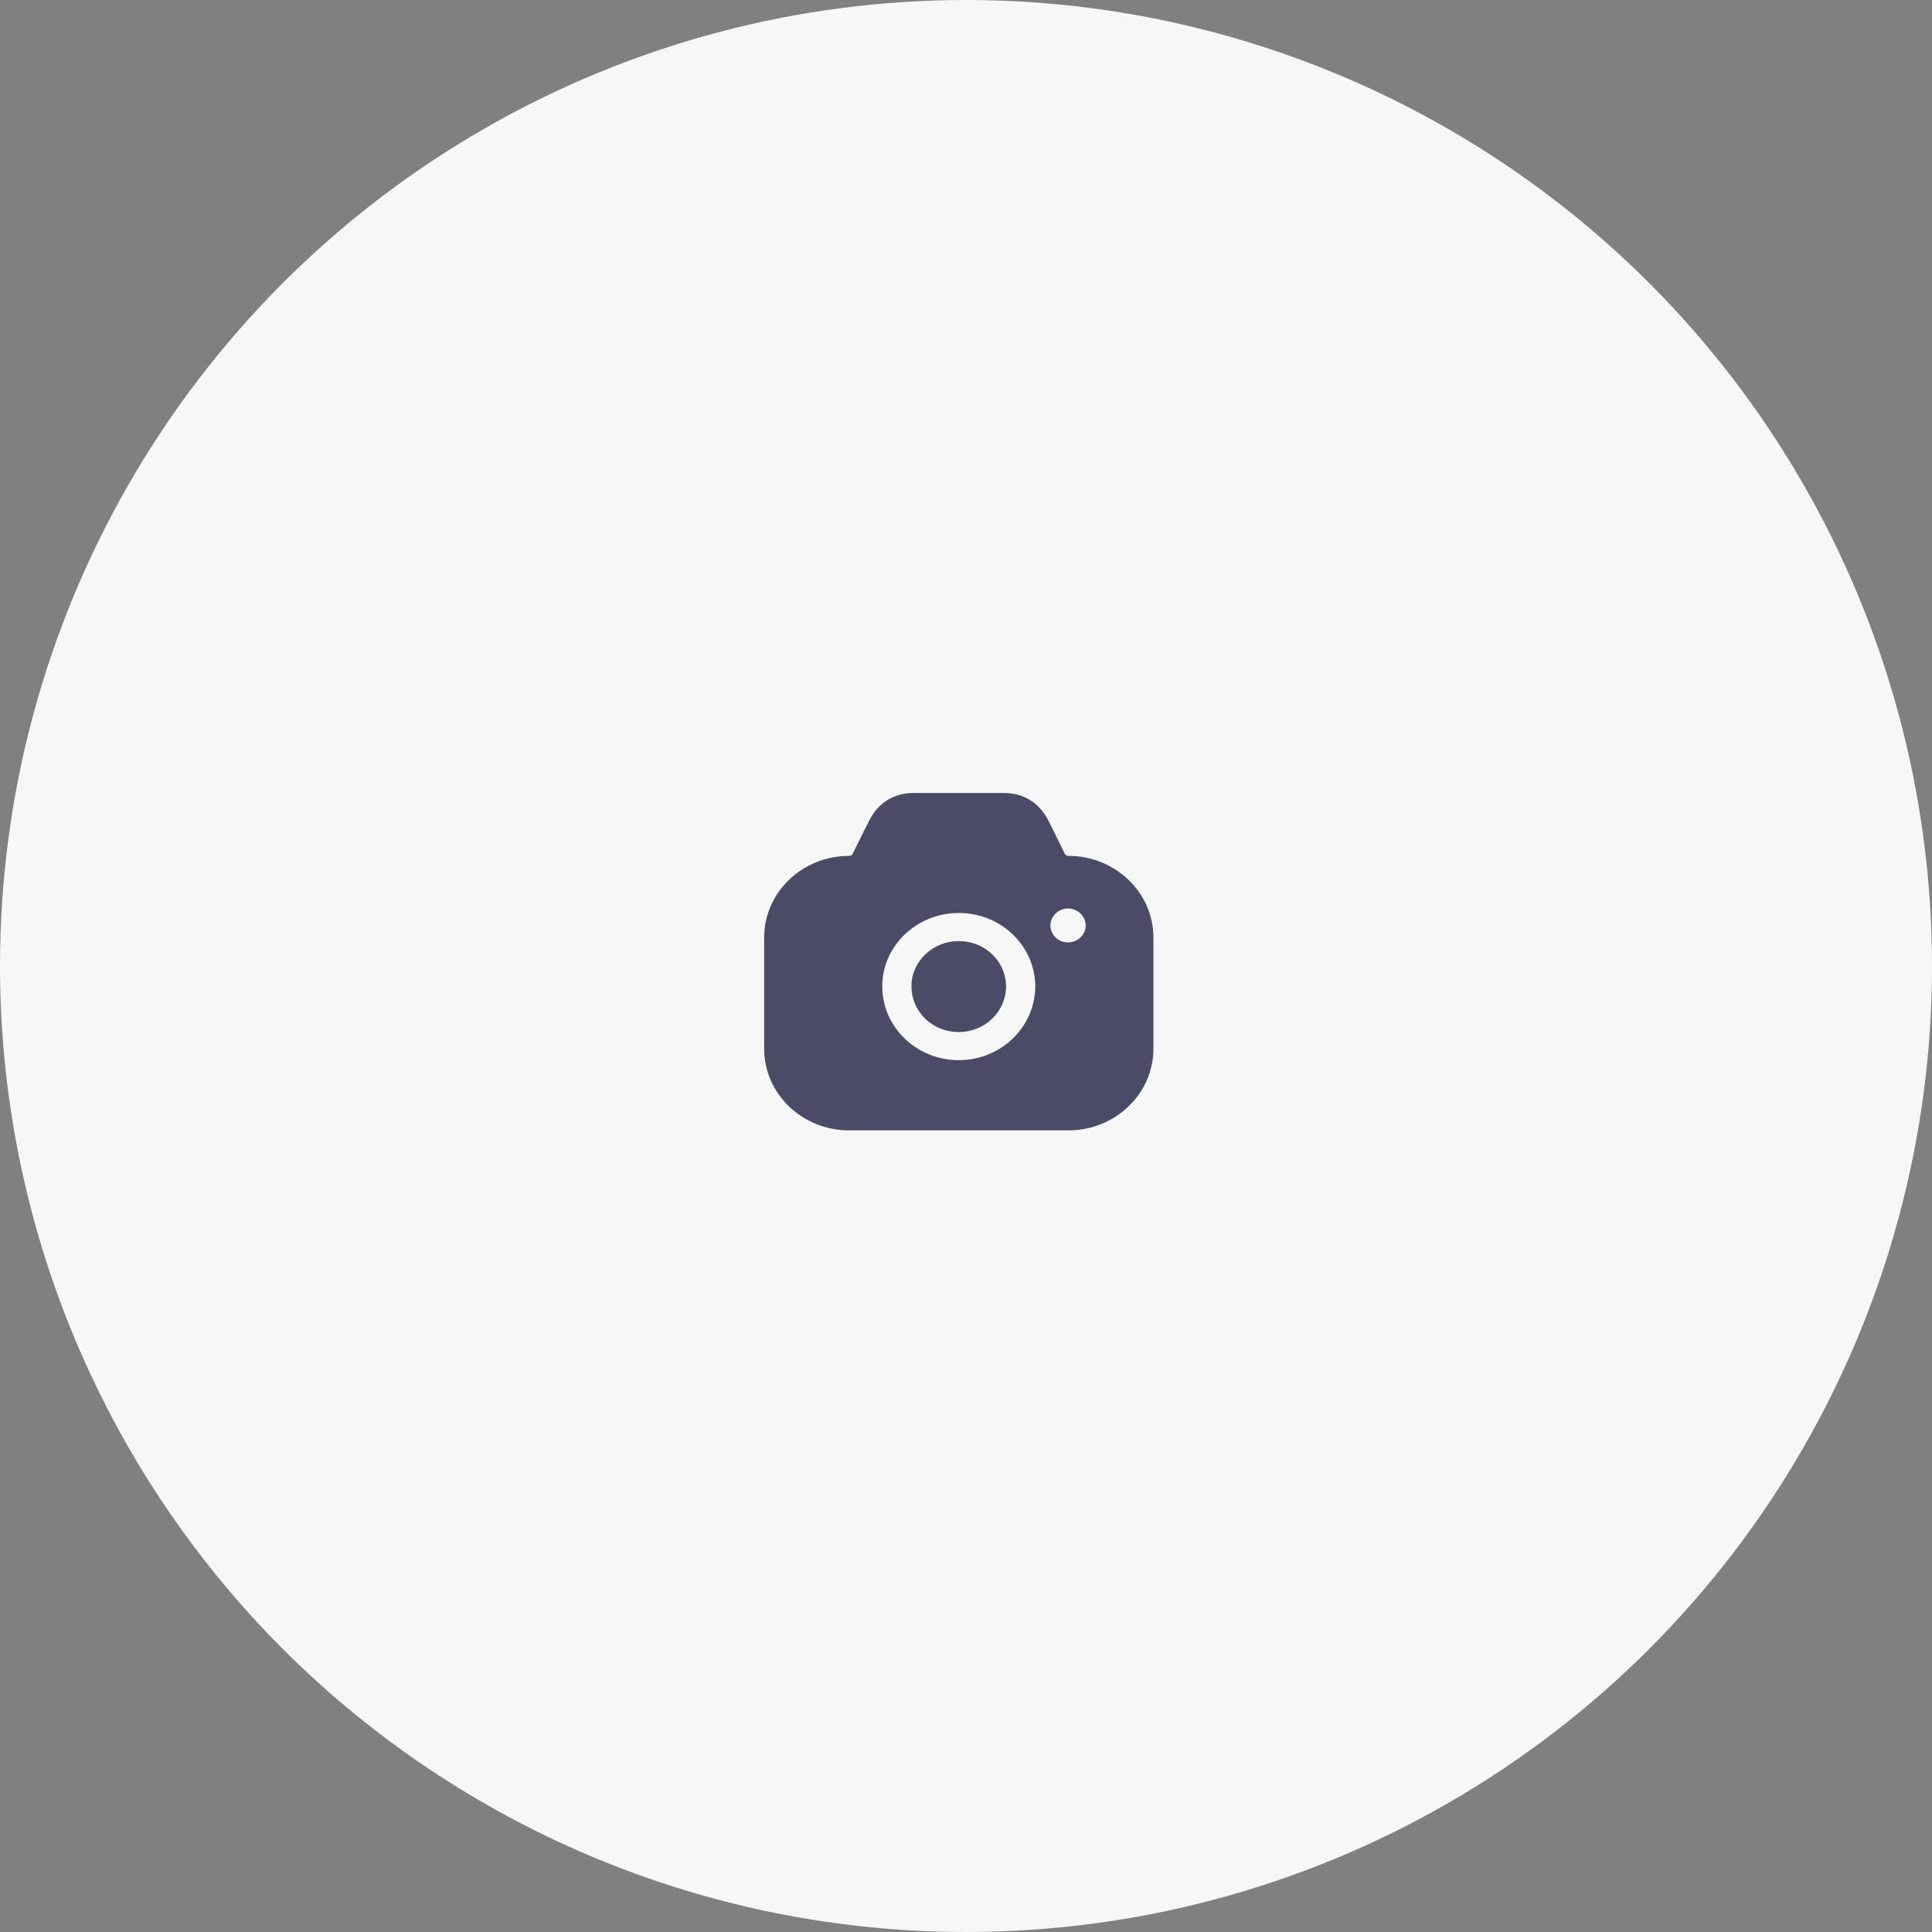 <svg width="134" height="134" viewBox="0 0 134 134" fill="none" xmlns="http://www.w3.org/2000/svg">
<rect x="0" y="0" width="134" height="134" fill="#808080" stroke="none"/>
<circle cx="67" cy="67" r="67" fill="#F7F7F8"/>
<g opacity="0.7">
<path fill-rule="evenodd" clip-rule="evenodd" d="M73.844 59.207C73.898 59.298 73.993 59.363 74.114 59.363C77.354 59.363 80 61.908 80 65.025V72.738C80 75.855 77.354 78.4 74.114 78.4H58.886C55.633 78.4 53 75.855 53 72.738V65.025C53 61.908 55.633 59.363 58.886 59.363C58.994 59.363 59.102 59.311 59.142 59.207L59.224 59.051C59.27 58.957 59.318 58.86 59.366 58.762C59.712 58.061 60.094 57.286 60.331 56.831C60.952 55.662 62.005 55.013 63.314 55H69.672C70.982 55.013 72.049 55.662 72.669 56.831C72.882 57.24 73.206 57.899 73.518 58.534C73.583 58.665 73.647 58.795 73.709 58.922L73.844 59.207ZM72.858 64.194C72.858 64.843 73.398 65.362 74.073 65.362C74.748 65.362 75.302 64.843 75.302 64.194C75.302 63.544 74.748 63.012 74.073 63.012C73.398 63.012 72.858 63.544 72.858 64.194ZM64.164 66.207C64.799 65.596 65.622 65.272 66.499 65.272C67.377 65.272 68.201 65.596 68.822 66.194C69.442 66.791 69.78 67.583 69.78 68.427C69.766 70.167 68.308 71.582 66.499 71.582C65.622 71.582 64.799 71.258 64.177 70.66C63.556 70.063 63.219 69.271 63.219 68.427V68.414C63.206 67.596 63.543 66.804 64.164 66.207ZM70.239 72.037C69.281 72.959 67.958 73.53 66.5 73.53C65.082 73.53 63.759 72.998 62.747 72.037C61.748 71.063 61.194 69.79 61.194 68.427C61.181 67.076 61.734 65.804 62.733 64.83C63.746 63.856 65.082 63.324 66.5 63.324C67.917 63.324 69.254 63.856 70.253 64.817C71.252 65.791 71.805 67.076 71.805 68.427C71.792 69.842 71.198 71.115 70.239 72.037Z" fill="#030229"/>
</g>
</svg>
